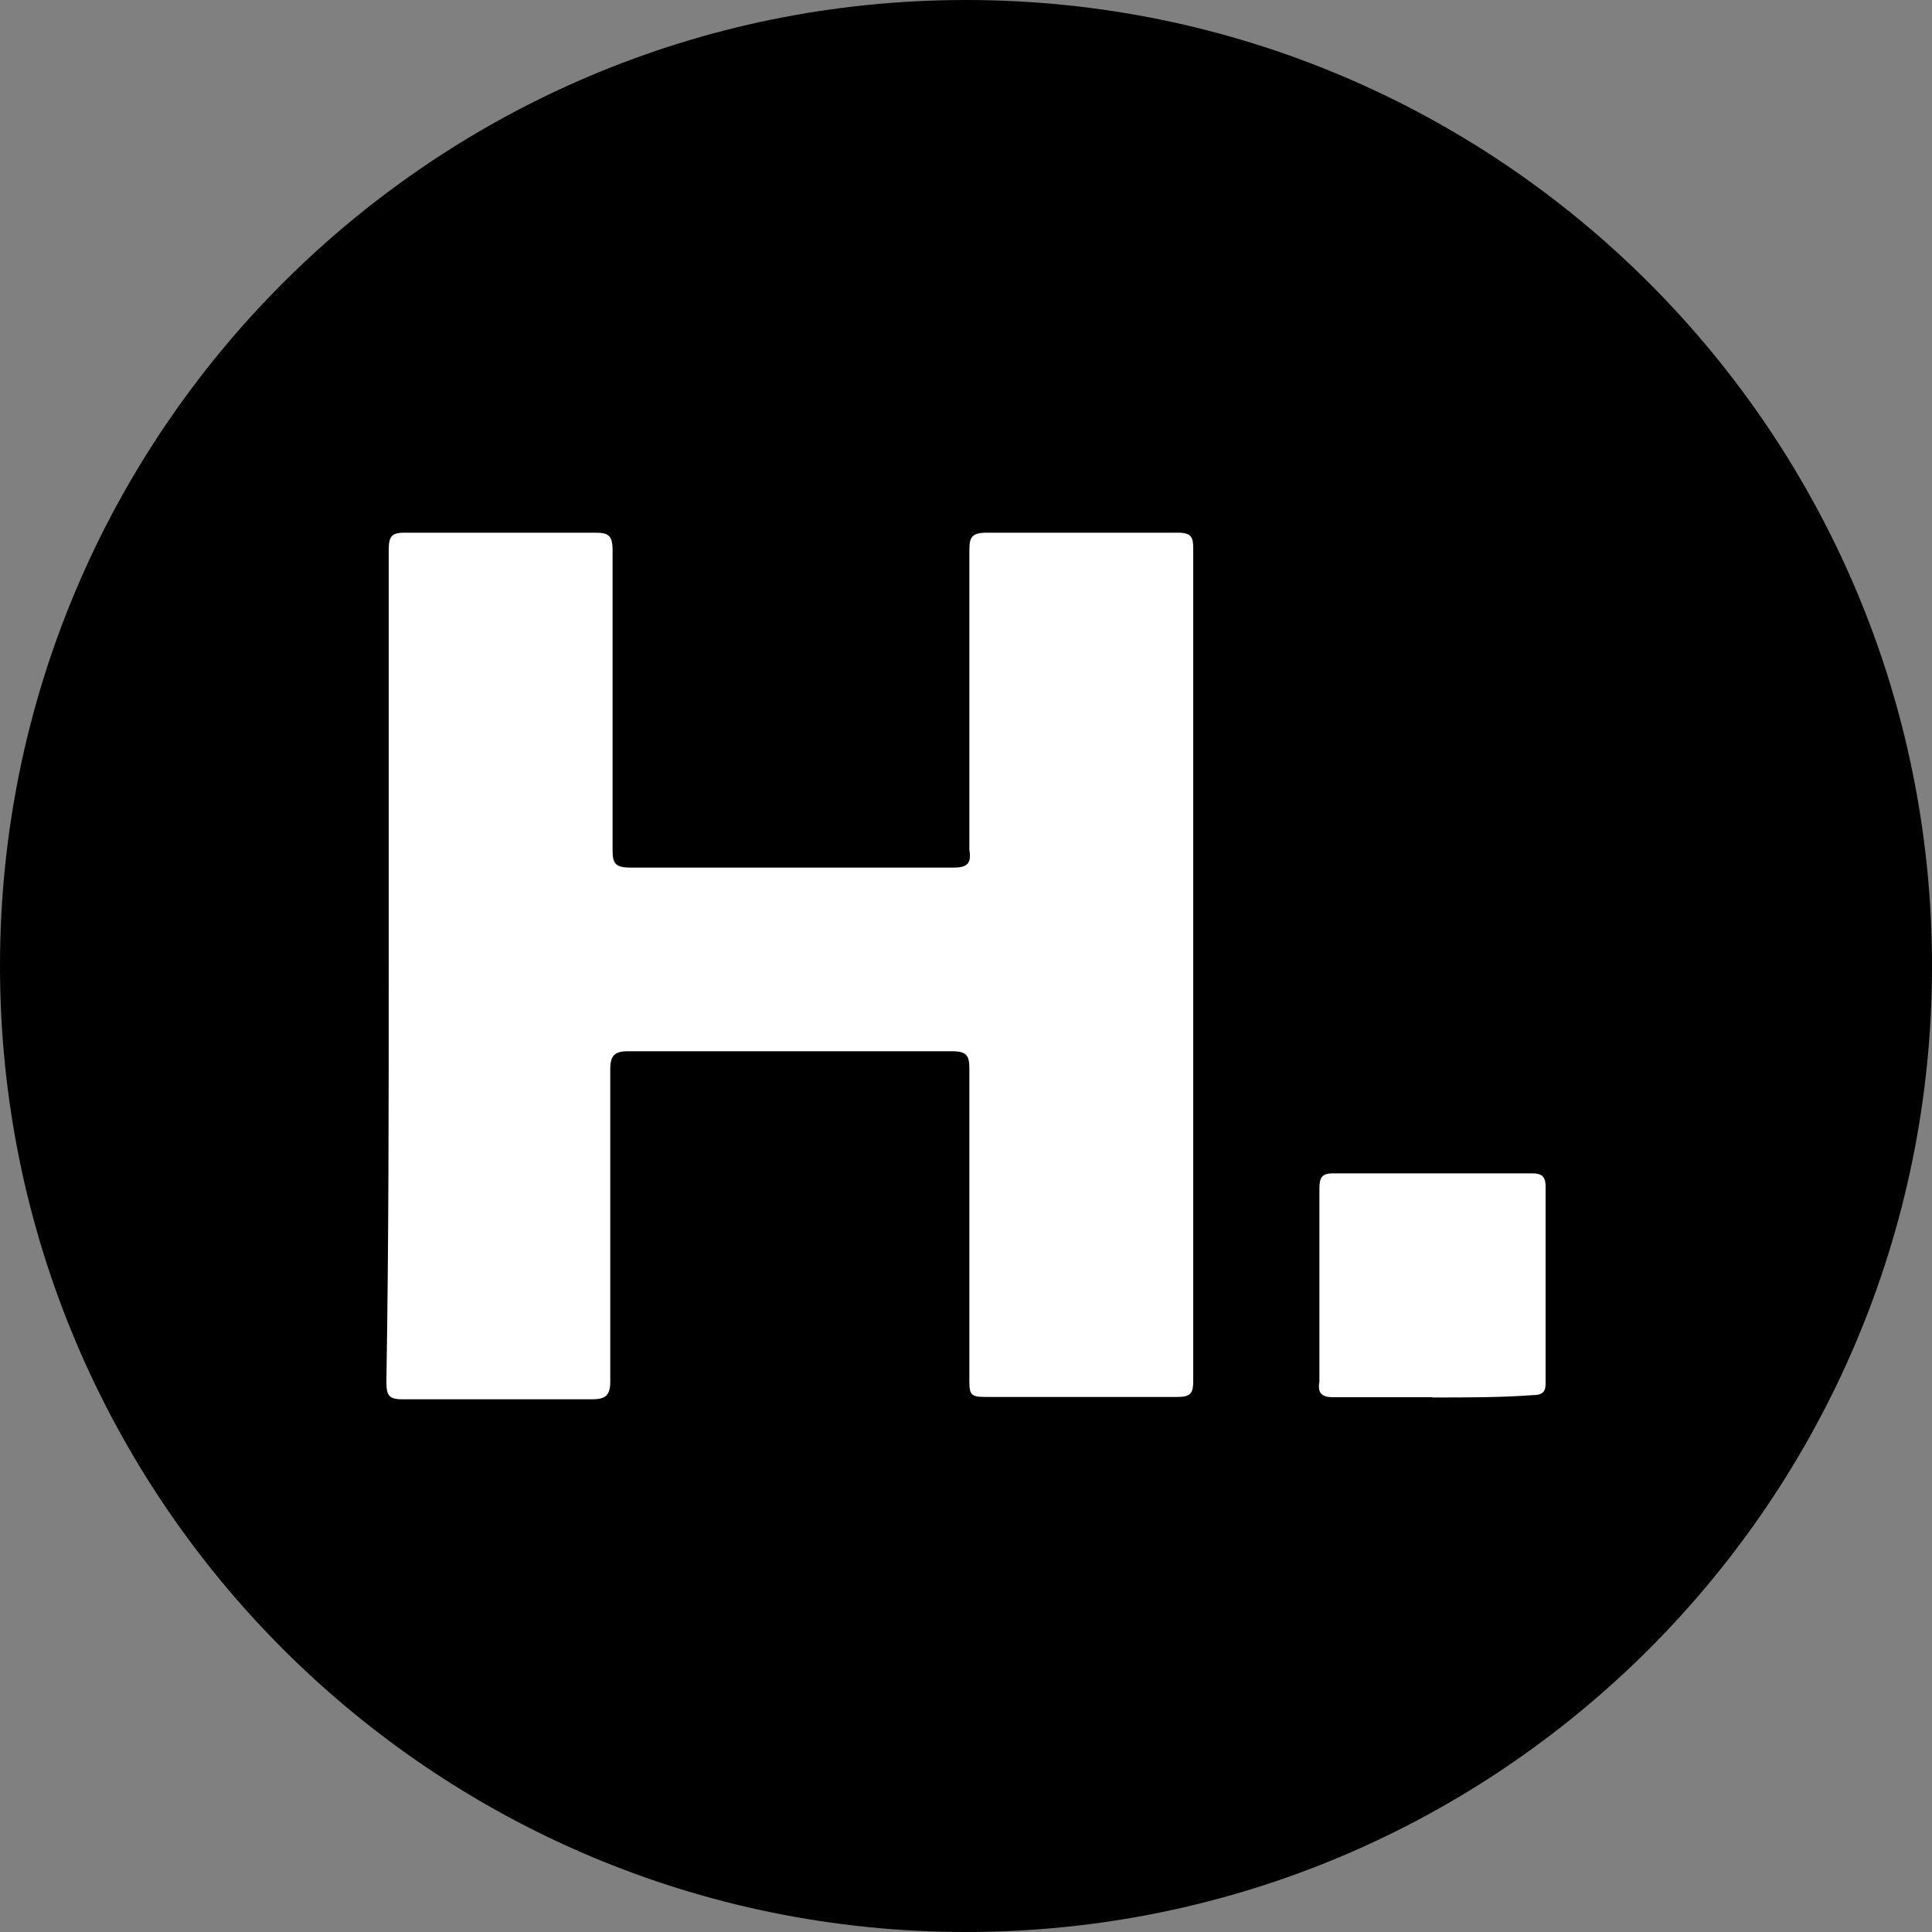 <?xml version="1.0" encoding="UTF-8"?><svg id="Layer_1" xmlns="http://www.w3.org/2000/svg" width="1080" height="1080" viewBox="0 0 1080 1080"><rect x="0" y="0" width="1080" height="1080" fill="#808080" stroke="none"/><path d="M540,0h0c298.22,0,540,241.78,540,540h0c0,298.22-241.78,540-540,540h0C241.78,1080,0,838.22,0,540h0C0,241.78,241.78,0,540,0Z"/><g id="kXAPXp.tif"><path d="M217.3,539.42v-231.7c0-7.49,1.3-9.94,8.64-9.94h106.56c7.49,0,9.94,1.3,9.94,9.94v167.33c0,7.49,1.3,9.94,9.94,9.94h180.86c7.49,0,9.94-2.45,8.64-9.94v-167.33c0-7.49,1.3-9.94,9.94-9.94h106.56c7.49,0,8.64,2.45,8.64,8.64v465.84c0,6.19-1.3,8.64-8.64,8.64h-107.86c-7.49,0-8.64-1.3-8.64-8.64v-174.67c0-7.49-1.3-9.94-9.94-9.94h-180.86c-7.49,0-9.94,2.45-9.94,9.94v174.67c0,7.49-2.45,9.94-9.94,9.94h-106.56c-7.49,0-8.64-2.45-8.64-9.94,1.3-78.05,1.3-156.1,1.3-232.99v.14Z" style="fill:#fff;"/><path d="M800.78,781.06h-55.73c-6.19,0-8.64-2.45-7.49-8.64v-107.86c0-6.19,1.3-8.64,7.49-8.64h111.46c4.9,0,7.49,1.3,7.49,7.49v110.3c0,4.9-2.45,6.19-7.49,6.19-17.42,1.3-36,1.3-55.73,1.3v-.14Z" style="fill:#fff;"/></g></svg>